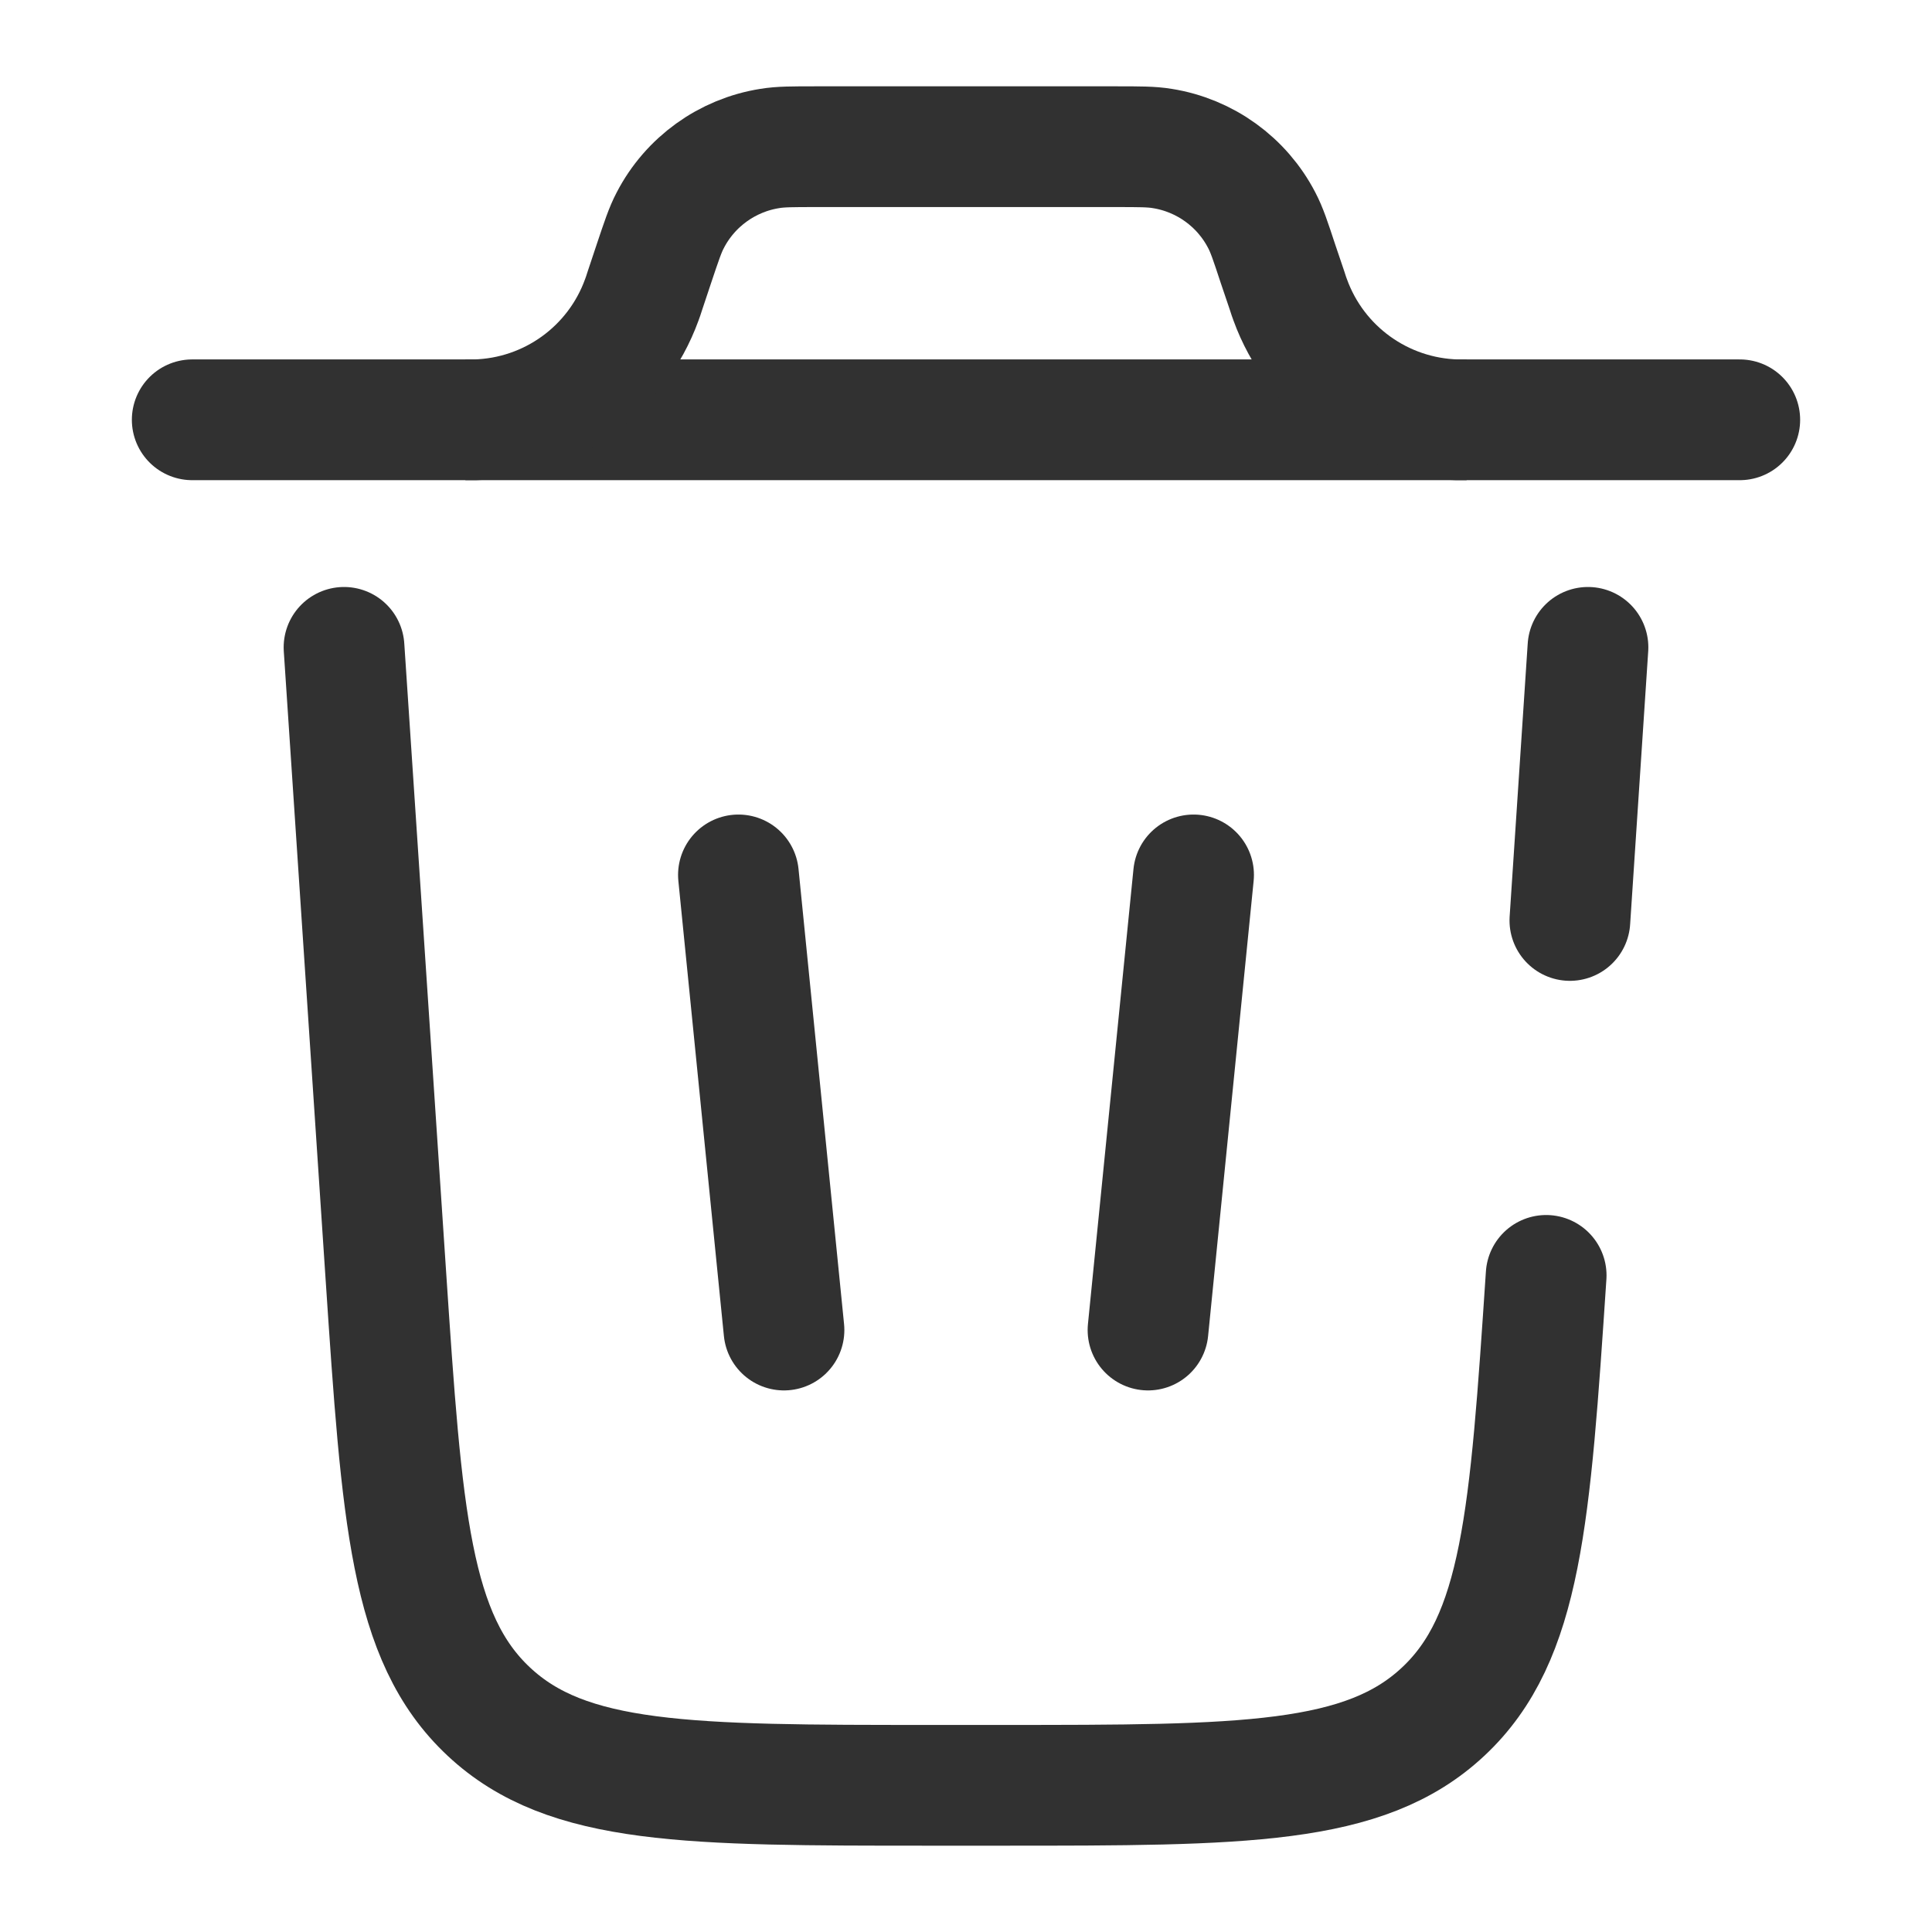 <svg width="14" height="14" viewBox="0 0 14 14" fill="none" xmlns="http://www.w3.org/2000/svg">
<g clip-path="url(#clip0_2082_7861)">
<path d="M12.607 3.042H1.393" stroke="#313131" stroke-width="0.875" stroke-linecap="round"/>
<path d="M5.351 6.34L5.681 9.638" stroke="#313131" stroke-width="0.875" stroke-linecap="round"/>
<path d="M8.649 6.34L8.319 9.638" stroke="#313131" stroke-width="0.875" stroke-linecap="round"/>
<path d="M3.372 3.042C3.409 3.042 3.427 3.042 3.444 3.042C3.987 3.028 4.466 2.683 4.651 2.172C4.657 2.156 4.663 2.139 4.674 2.104L4.738 1.912C4.793 1.748 4.82 1.666 4.857 1.596C5.001 1.318 5.269 1.125 5.578 1.076C5.656 1.063 5.742 1.063 5.915 1.063H8.085C8.258 1.063 8.344 1.063 8.422 1.076C8.731 1.125 8.999 1.318 9.143 1.596C9.18 1.666 9.207 1.748 9.261 1.912L9.326 2.104C9.337 2.139 9.343 2.156 9.349 2.172C9.534 2.683 10.013 3.028 10.556 3.042C10.573 3.042 10.591 3.042 10.628 3.042" stroke="#313131" stroke-width="0.875"/>
<path d="M11.204 9.242C11.087 10.993 11.029 11.869 10.458 12.403C9.888 12.937 9.01 12.937 7.255 12.937H6.745C4.99 12.937 4.112 12.937 3.542 12.403C2.971 11.869 2.913 10.993 2.796 9.242L2.493 4.691M11.507 4.691L11.376 6.67" stroke="#313131" stroke-width="0.875" stroke-linecap="round"/>
</g>
<defs>
<clipPath id="clip0_2082_7861">
<rect width="14" height="14" fill="white"/>
</clipPath>
</defs>
</svg>
